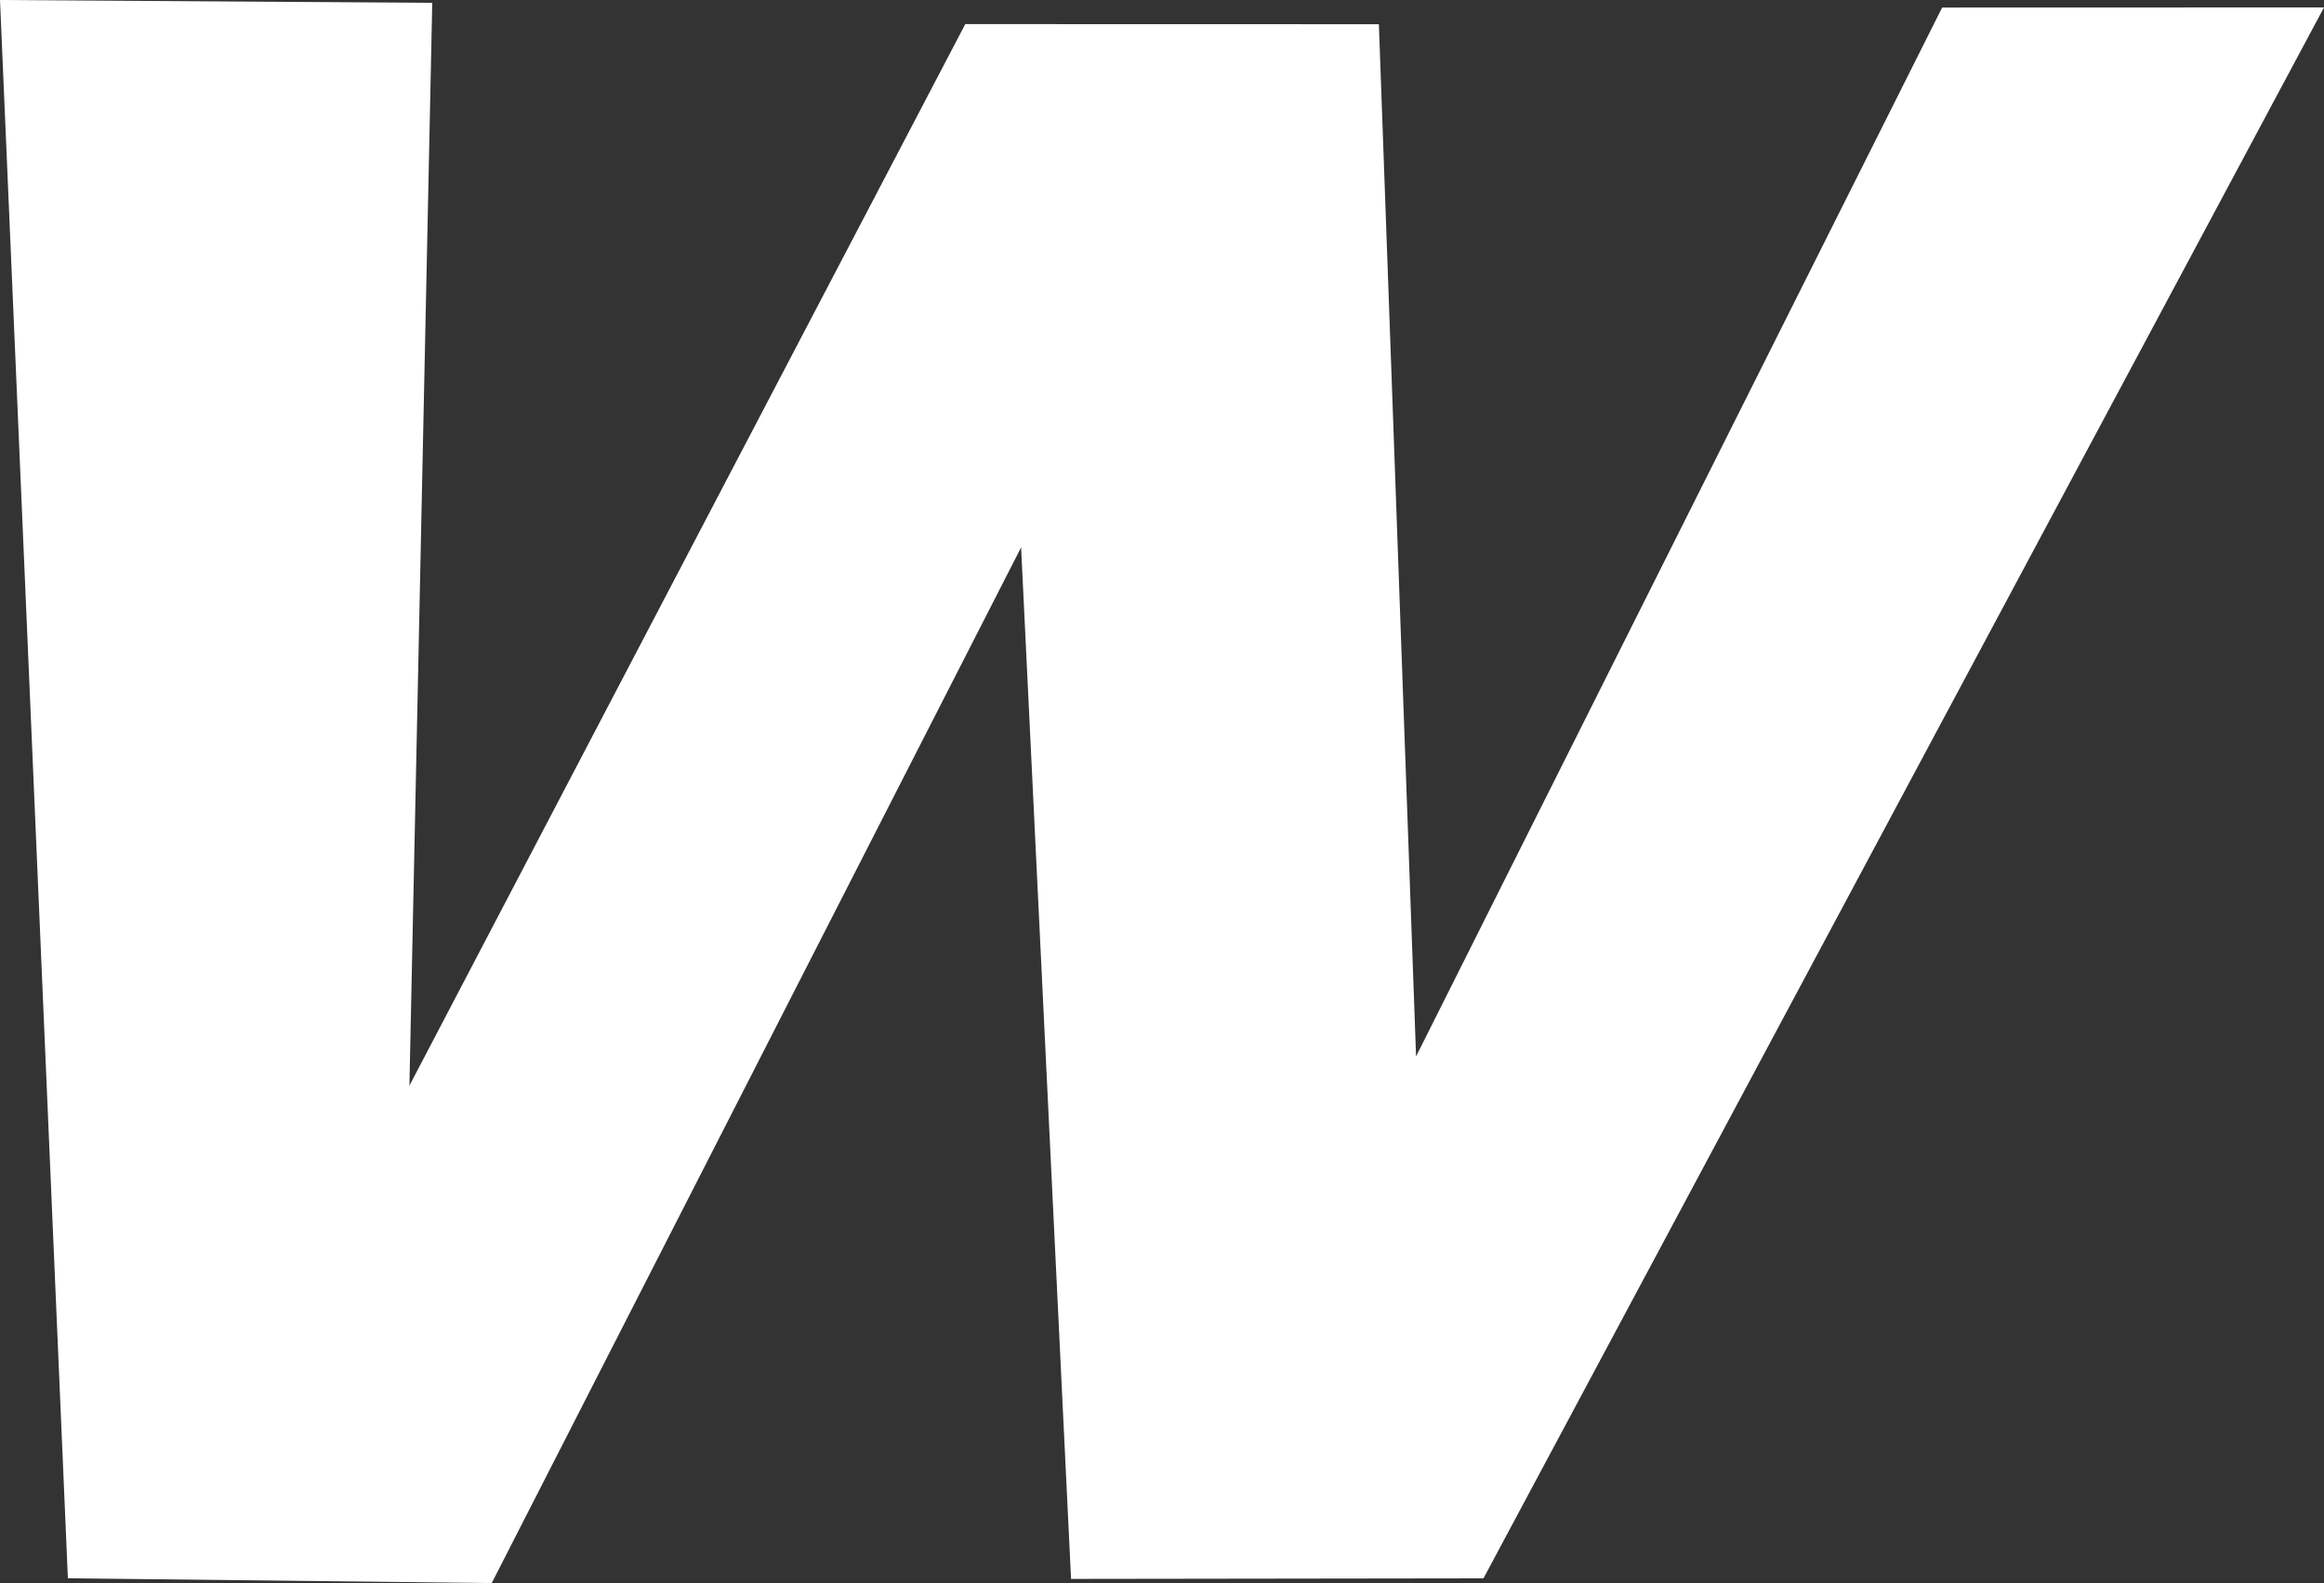 <?xml version="1.0" encoding="UTF-8" standalone="no"?>
<!-- Created with Inkscape (http://www.inkscape.org/) -->

<svg
   version="1.1"
   id="svg1"
   width="130.495"
   height="88.896"
   viewBox="0 0 130.495 88.896"
   sodipodi:docname="screenshot.png"
   xmlns:inkscape="http://www.inkscape.org/namespaces/inkscape"
   xmlns:sodipodi="http://sodipodi.sourceforge.net/DTD/sodipodi-0.dtd"
   xmlns="http://www.w3.org/2000/svg"
   xmlns:svg="http://www.w3.org/2000/svg">
  <rect x="0" y="0" width="130.495" height="88.896" fill="#333333" stroke="none"/>
  <defs
     id="defs1" />
  <sodipodi:namedview
     id="namedview1"
     pagecolor="#ffffff"
     bordercolor="#000000"
     borderopacity="0.25"
     inkscape:showpageshadow="2"
     inkscape:pageopacity="0.0"
     inkscape:pagecheckerboard="0"
     inkscape:deskcolor="#d1d1d1"
     showgrid="false" />
  <g
     inkscape:groupmode="layer"
     inkscape:label="Image"
     id="g1"
     transform="translate(-43.233,-28.981)">
    <path
       style="fill:#ffffff;fill-opacity:1;stroke:#0b281b;stroke-width:0;stroke-linecap:round;stroke-linejoin:round;stroke-dasharray:none"
       d="m 43.233,28.981 24.271,0.159 -1.282,60.805 31.212,-59.61 23.224,0.006 2.089,57.961 29.539,-58.898 21.442,-0.006 -47.197,88.215 -23.157,0.031 -2.805,-57.925 -29.725,58.159 -23.8,-0.27 z"
       id="path1"
       sodipodi:nodetypes="cccccccccccccc" />
  </g>
</svg>
